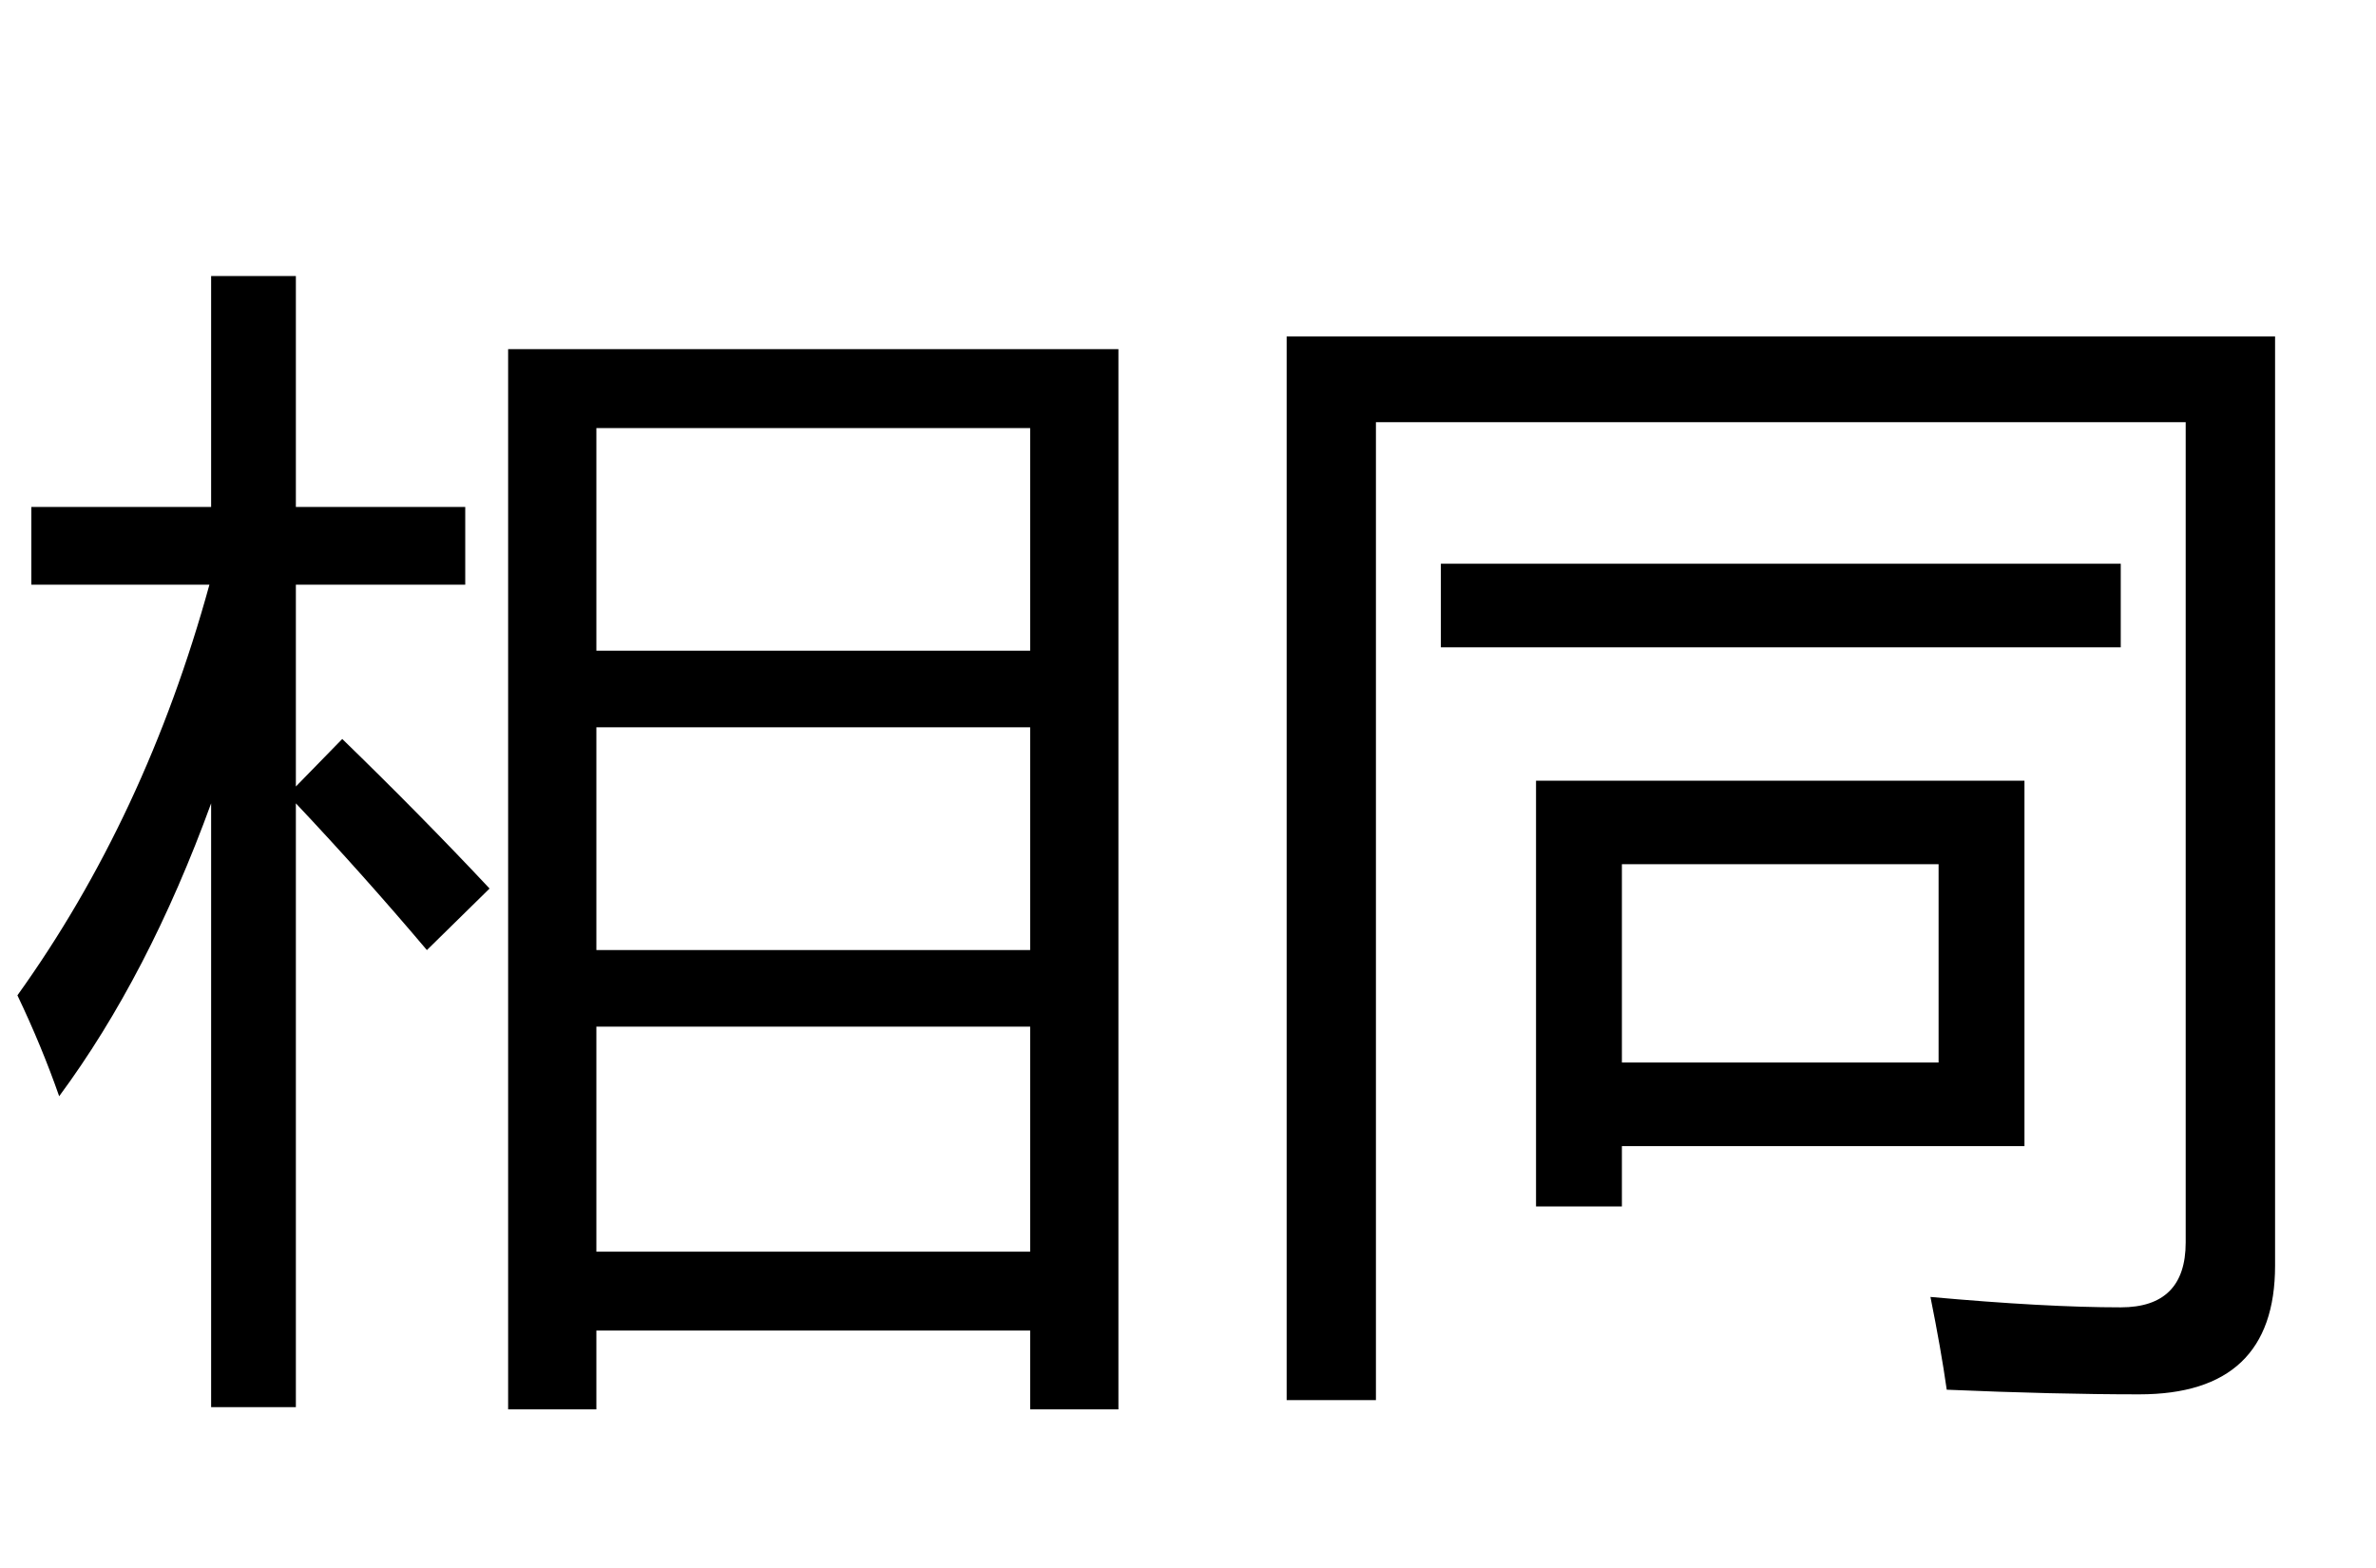 <?xml version='1.0' encoding='UTF-8'?>
<!-- This file was generated by dvisvgm 2.8.2 -->
<svg version='1.1' xmlns='http://www.w3.org/2000/svg' xmlns:xlink='http://www.w3.org/1999/xlink' width='21pt' height='13.858pt' viewBox='-72 -74.44 21 13.858'>
<defs>
<path id='g0-1379' d='M1.661 1.266H.872V-8.136H9.608V.077Q9.608 1.215 8.408 1.215Q7.66 1.215 6.706 1.174Q6.655 .815 6.562 .354Q7.578 .446 8.244 .446Q8.818 .446 8.818-.128V-7.378H1.661V1.266ZM3.076-4.209H7.393V-.979H3.835V-.446H3.076V-4.209ZM6.634-3.471H3.835V-1.718H6.634V-3.471ZM2.235-6.127H8.244V-5.388H2.235V-6.127Z'/>
<path id='g0-2348' d='M4.491-8.024H9.885V1.348H9.105V.651H5.271V1.348H4.491V-8.024ZM.154-2.312Q1.287-3.891 1.851-5.942H.277V-6.629H1.866V-8.67H2.615V-6.629H4.112V-5.942H2.615V-4.158L3.025-4.578Q3.732-3.891 4.327-3.256L3.773-2.712Q3.209-3.379 2.615-4.009V1.328H1.866V-4.009Q1.312-2.487 .523-1.42Q.369-1.861 .154-2.312ZM5.271-.046H9.105V-2.035H5.271V-.046ZM9.105-7.326H5.271V-5.358H9.105V-7.326ZM5.271-2.712H9.105V-4.681H5.271V-2.712Z'/>
</defs>
<g id='page1'>
<use x='-72' y='-63.33' xlink:href='#g0-2348'/>
<use x='-61.5' y='-63.33' xlink:href='#g0-1379'/>
</g>
</svg>
